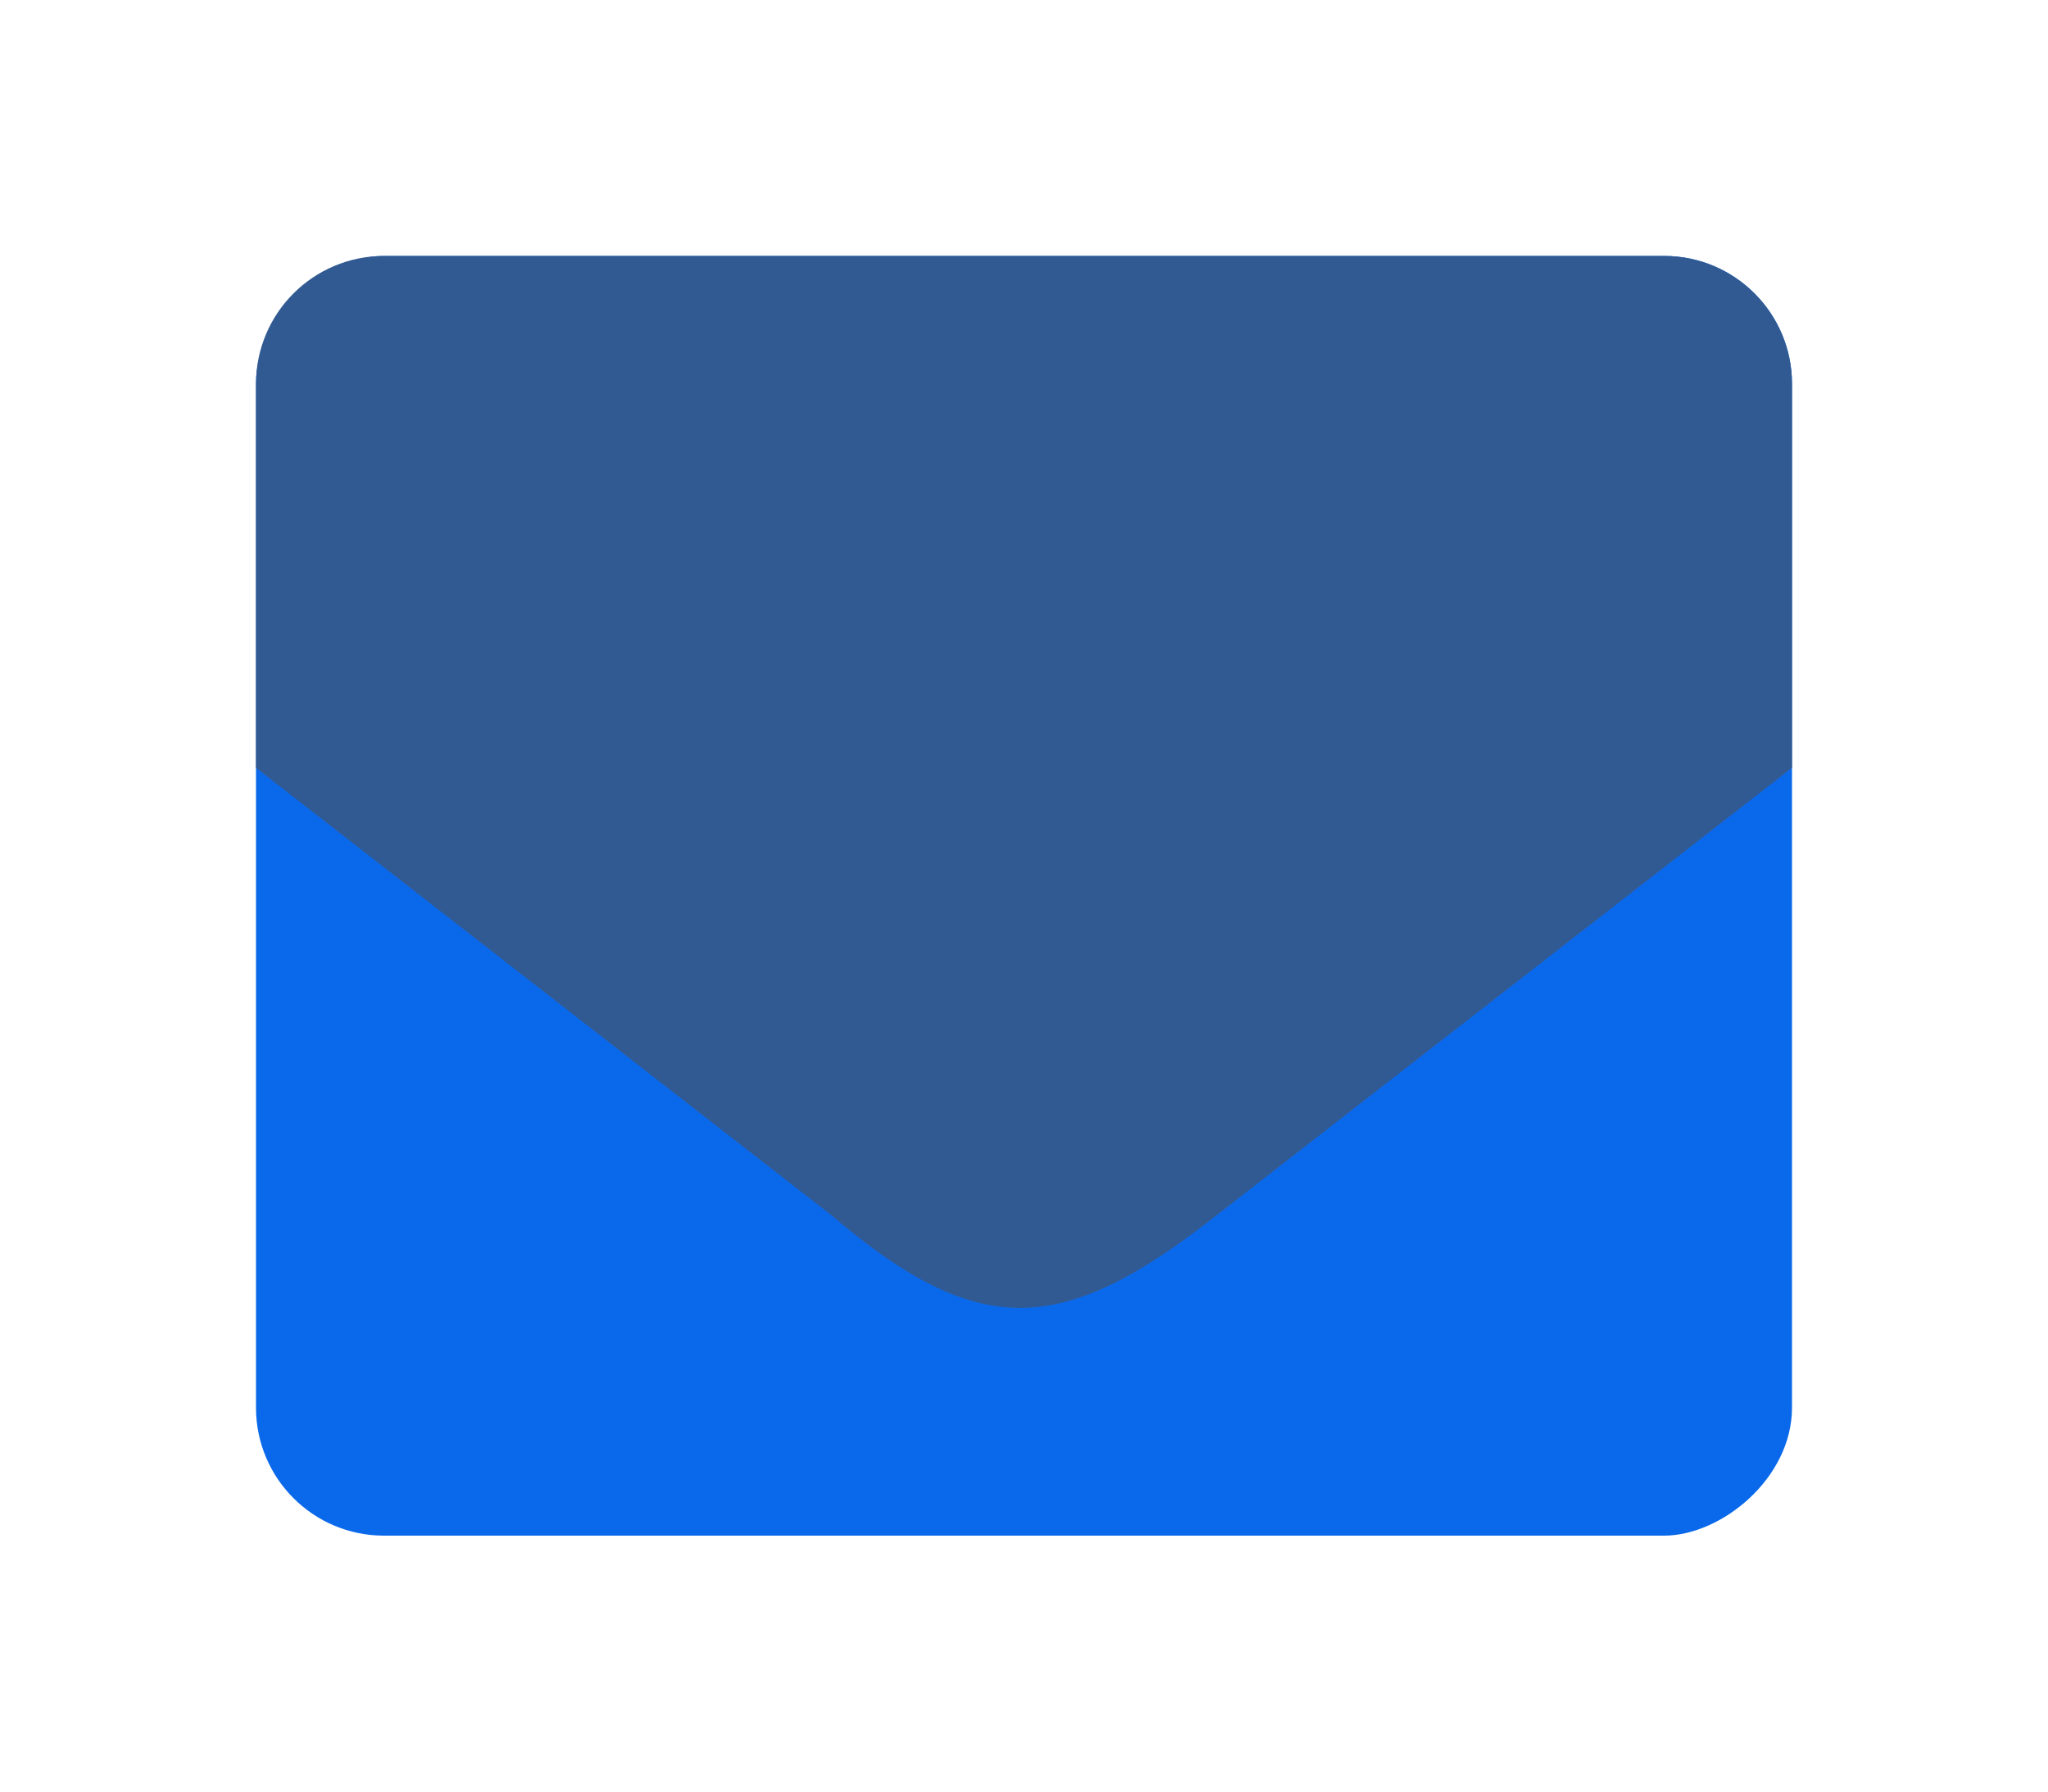 <svg width="32" height="28" viewBox="0 0 32 28" fill="none" xmlns="http://www.w3.org/2000/svg">
<g filter="url(#filter0_d_47_21)">
<rect x="4" y="20" width="20" height="24" rx="2" transform="rotate(-90 4 20)" fill="#0A69EB"/>
<path d="M4 2C4 0.895 4.895 0 6 0H26C27.105 0 28 0.895 28 2V8L19 15C16.609 16.881 15.3 16.959 13 15L4 8V2Z" fill="#325A92"/>
</g>
<defs>
<filter id="filter0_d_47_21" x="0" y="0" width="32" height="28" filterUnits="userSpaceOnUse" color-interpolation-filters="sRGB">
<feFlood flood-opacity="0" result="BackgroundImageFix"/>
<feColorMatrix in="SourceAlpha" type="matrix" values="0 0 0 0 0 0 0 0 0 0 0 0 0 0 0 0 0 0 127 0" result="hardAlpha"/>
<feOffset dy="4"/>
<feGaussianBlur stdDeviation="2"/>
<feComposite in2="hardAlpha" operator="out"/>
<feColorMatrix type="matrix" values="0 0 0 0 0 0 0 0 0 0 0 0 0 0 0 0 0 0 0.25 0"/>
<feBlend mode="normal" in2="BackgroundImageFix" result="effect1_dropShadow_47_21"/>
<feBlend mode="normal" in="SourceGraphic" in2="effect1_dropShadow_47_21" result="shape"/>
</filter>
</defs>
</svg>
